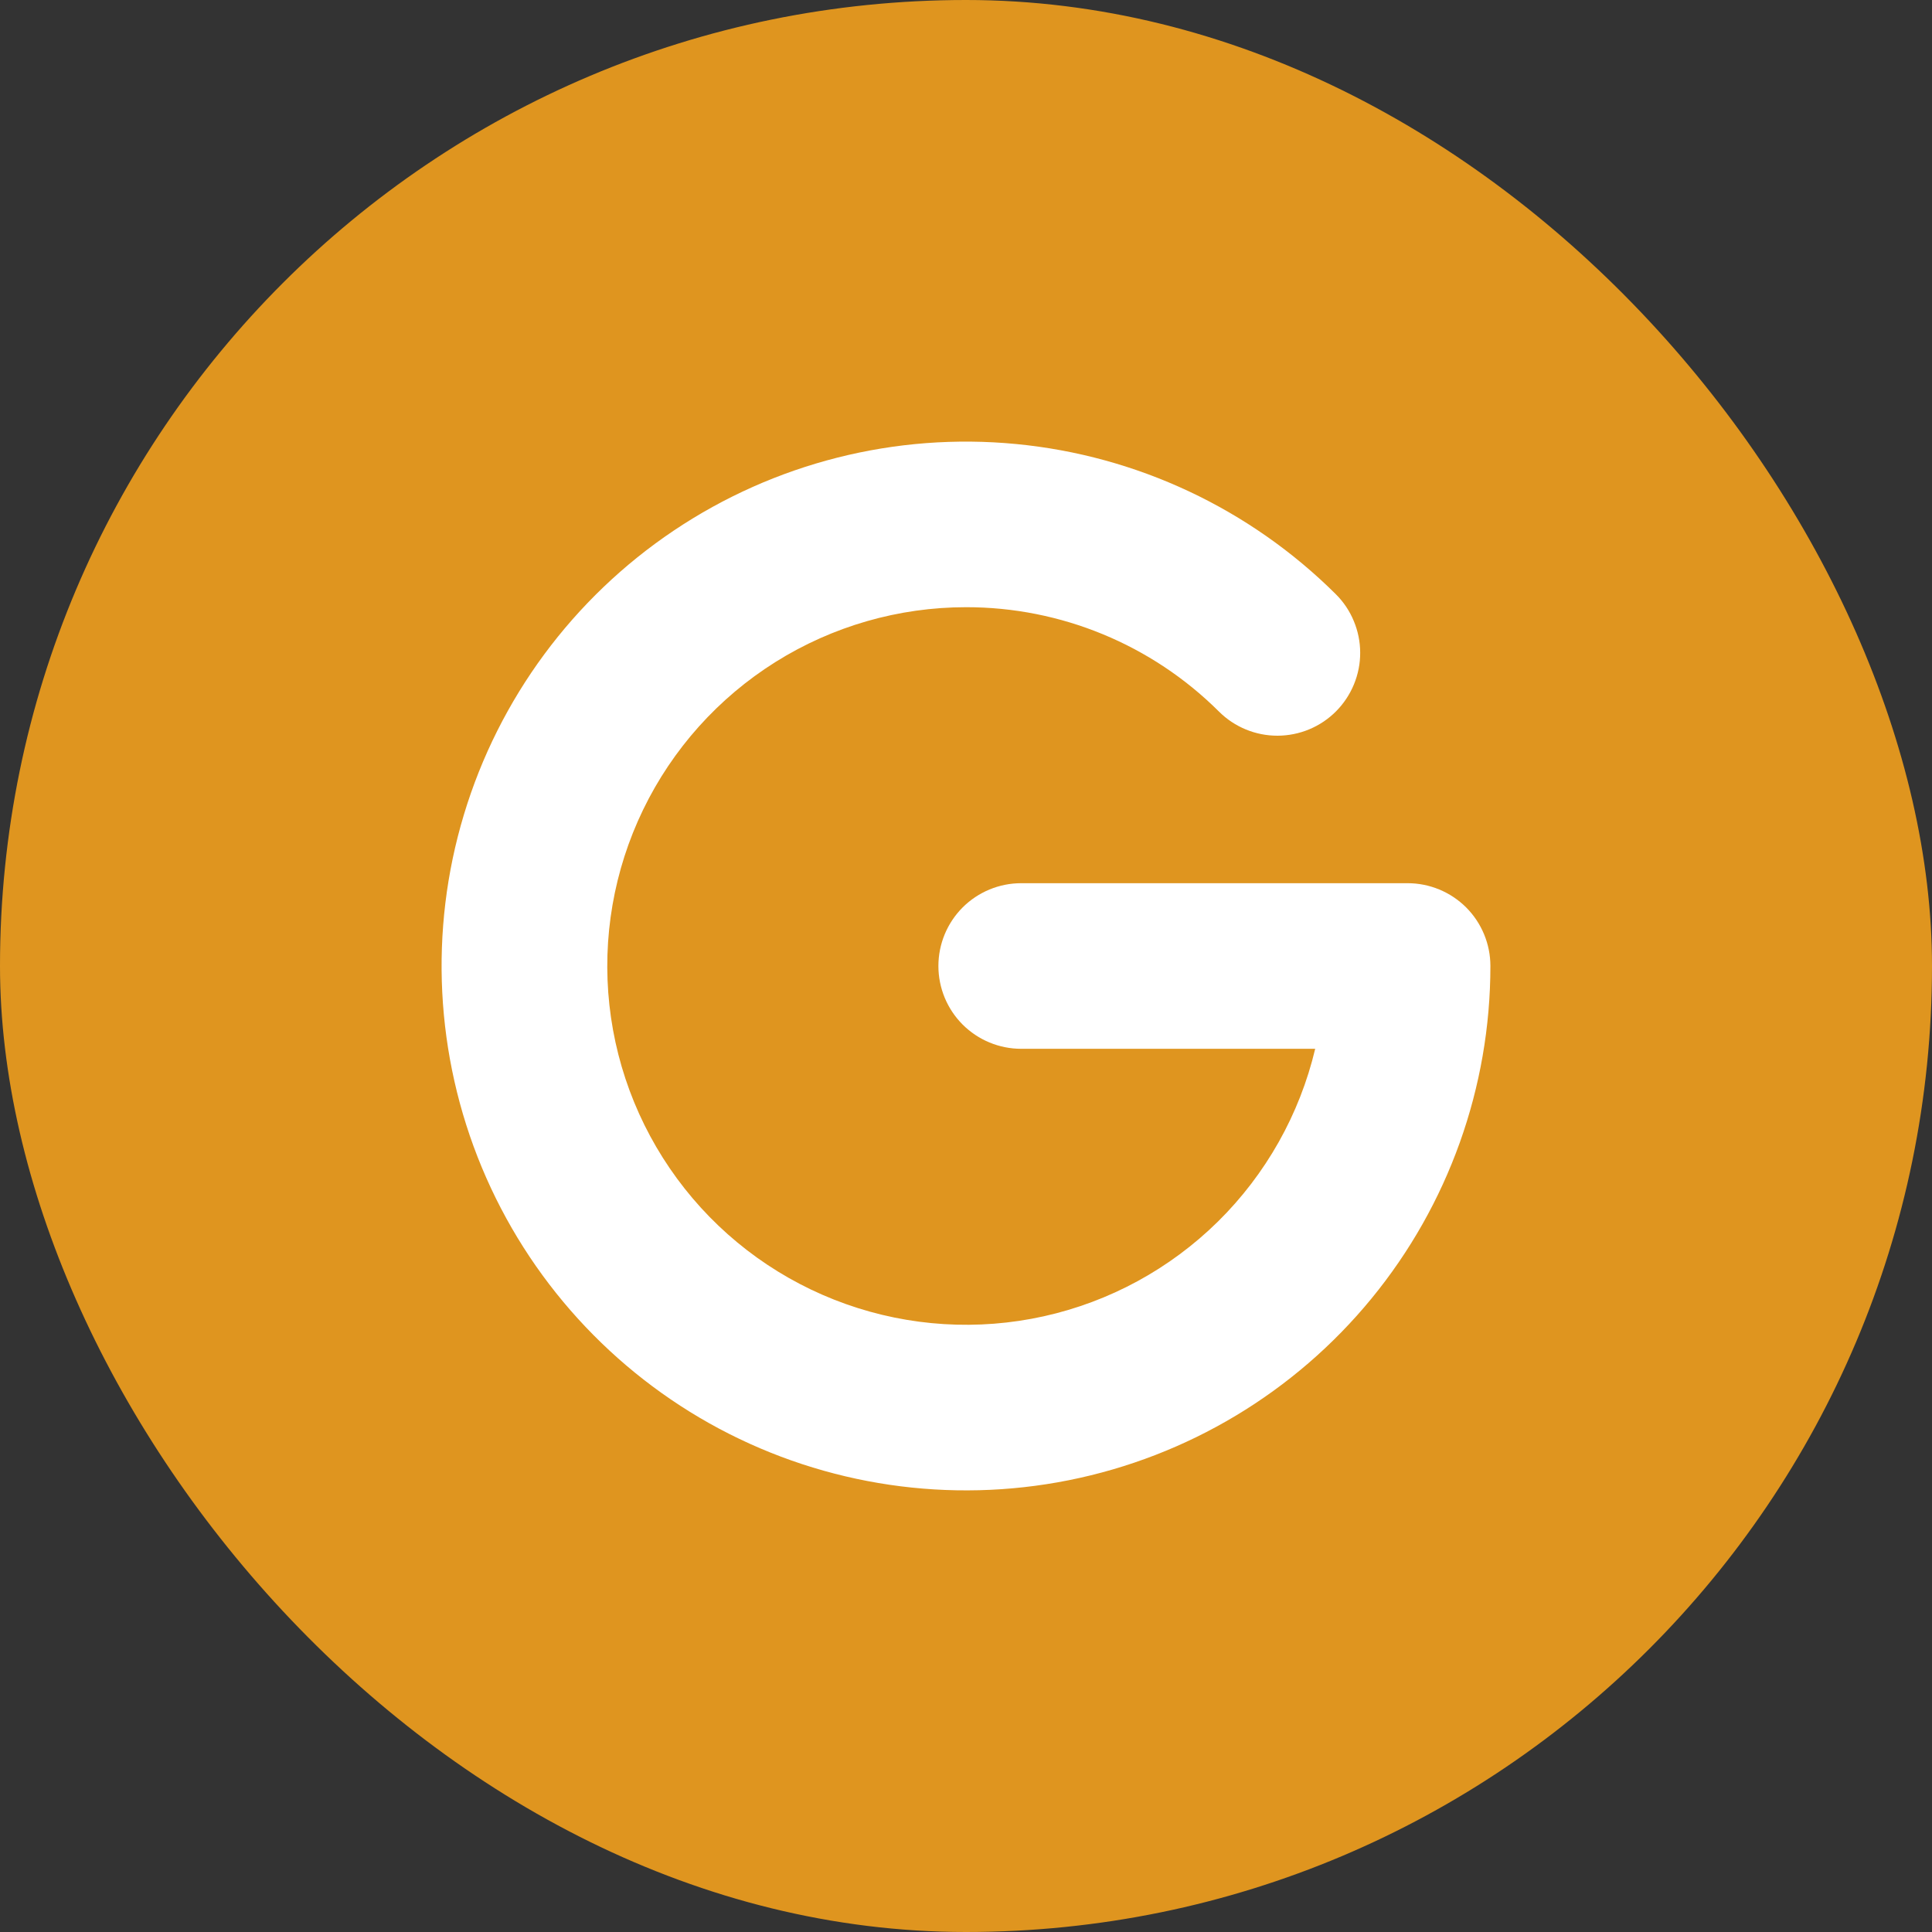 <svg width="35" height="35" viewBox="0 0 35 35" fill="none" xmlns="http://www.w3.org/2000/svg">
<rect x="0" y="0" width="35" height="35" fill="#333333" stroke="none"/>
<rect width="35" height="35" rx="17.5" fill="#DF951F"/>
<path fill-rule="evenodd" clip-rule="evenodd" d="M17.5 11C16.279 11 15.082 11.345 14.048 11.993C13.014 12.642 12.183 13.569 11.651 14.668C11.119 15.768 10.907 16.994 11.04 18.208C11.173 19.422 11.646 20.574 12.403 21.532C13.16 22.49 14.172 23.215 15.323 23.624C16.473 24.033 17.716 24.11 18.908 23.846C20.1 23.582 21.194 22.987 22.064 22.13C22.933 21.273 23.544 20.188 23.826 19H18.5C18.102 19 17.721 18.842 17.439 18.561C17.158 18.279 17 17.898 17 17.5C17 17.102 17.158 16.721 17.439 16.439C17.721 16.158 18.102 16 18.5 16H25.5C25.898 16 26.279 16.158 26.561 16.439C26.842 16.721 27 17.102 27 17.5C27 19.697 26.239 21.826 24.846 23.524C23.453 25.223 21.514 26.386 19.36 26.816C17.206 27.246 14.969 26.916 13.03 25.883C11.092 24.849 9.572 23.176 8.728 21.148C7.885 19.119 7.77 16.861 8.404 14.758C9.038 12.655 10.382 10.836 12.206 9.612C14.03 8.388 16.222 7.833 18.408 8.044C20.595 8.254 22.641 9.215 24.199 10.764C24.339 10.903 24.45 11.068 24.525 11.25C24.601 11.432 24.641 11.627 24.641 11.824C24.642 12.021 24.603 12.216 24.528 12.398C24.453 12.58 24.343 12.746 24.204 12.886C24.066 13.025 23.901 13.136 23.719 13.212C23.537 13.288 23.342 13.327 23.145 13.328C22.747 13.329 22.365 13.172 22.083 12.891C20.866 11.678 19.218 10.998 17.5 11Z" fill="white"/>
</svg>
